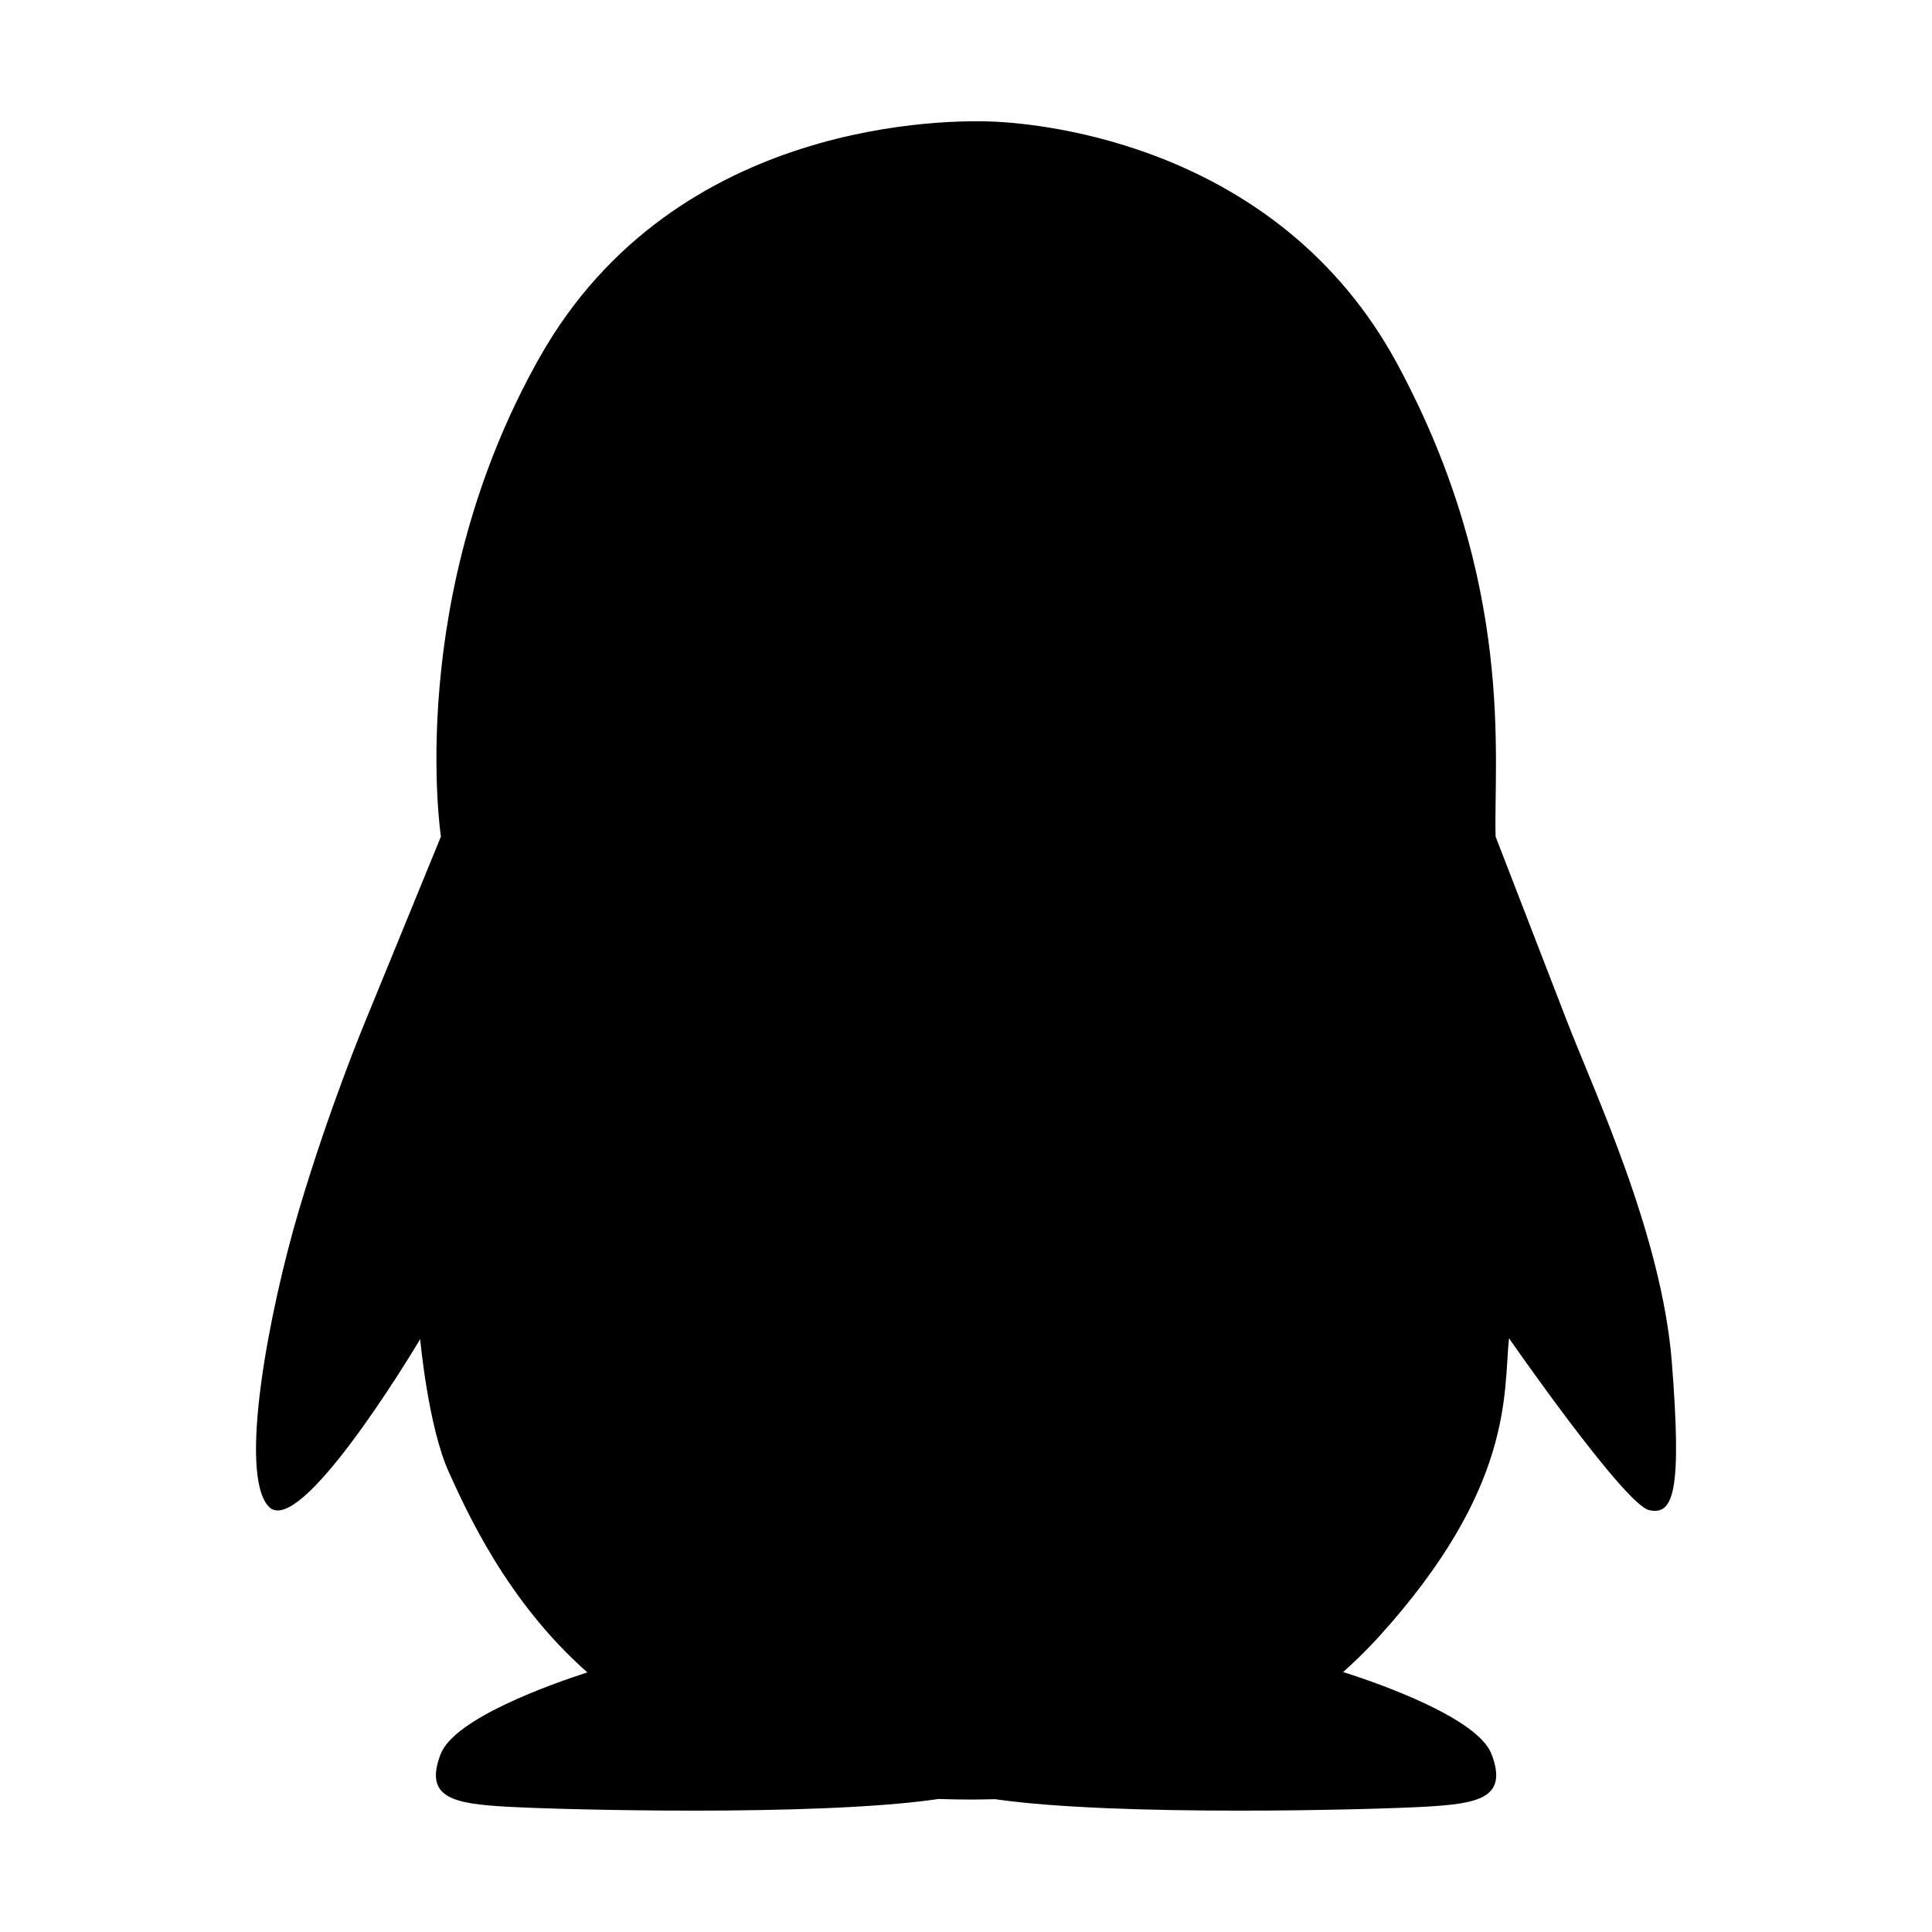 <svg t="1618148086316" class="icon" viewBox="0 0 1024 1024" version="1.1" xmlns="http://www.w3.org/2000/svg" p-id="1144" width="12" height="12"><path d="M886.1 721.9c-5.4-67.7-41.1-143.1-55.7-181l-37.7-97.5c-1.2-40.6 10.8-133.8-52.1-250.5C677.5 76.2 551.1 65.7 527.7 64.5c-23.4-1.2-169.6-2.4-241.5 124.6s-52.5 254.3-52.5 254.3l-40.2 98.2s-18.7 44.8-34.9 99.3-32.4 140.2-16.2 157.6c16.2 17.4 74.9-79.7 80.3-88.7 0 0 4.2 46.4 15.3 70.7 8.9 19.4 30.2 67.9 73.3 105.9-20.7 6.7-70.4 24.6-77.7 43.2-9.2 23.6 7.2 26.4 35.2 28 28 1.6 162.2 5.2 226.5-3.8 0.7-0.1 1.3-0.2 2-0.3 6.3 0.2 12.2 0.3 17.9 0.3 3.6 0 7.8-0.1 12.3-0.2 0.4 0.1 0.9 0.1 1.3 0.2 64.3 9 198.6 5.4 226.5 3.8 28-1.6 44.3-4.4 35.2-28-7.4-18.9-58.5-37-78.6-43.4 6.3-5.6 12.4-11.6 18.4-18.1 72.5-79.7 66.5-130 69.5-158.8 0 0 61.1 88.1 74.3 91.1 13.2 3 17.3-10.8 12-78.5z" p-id="1145"></path></svg>